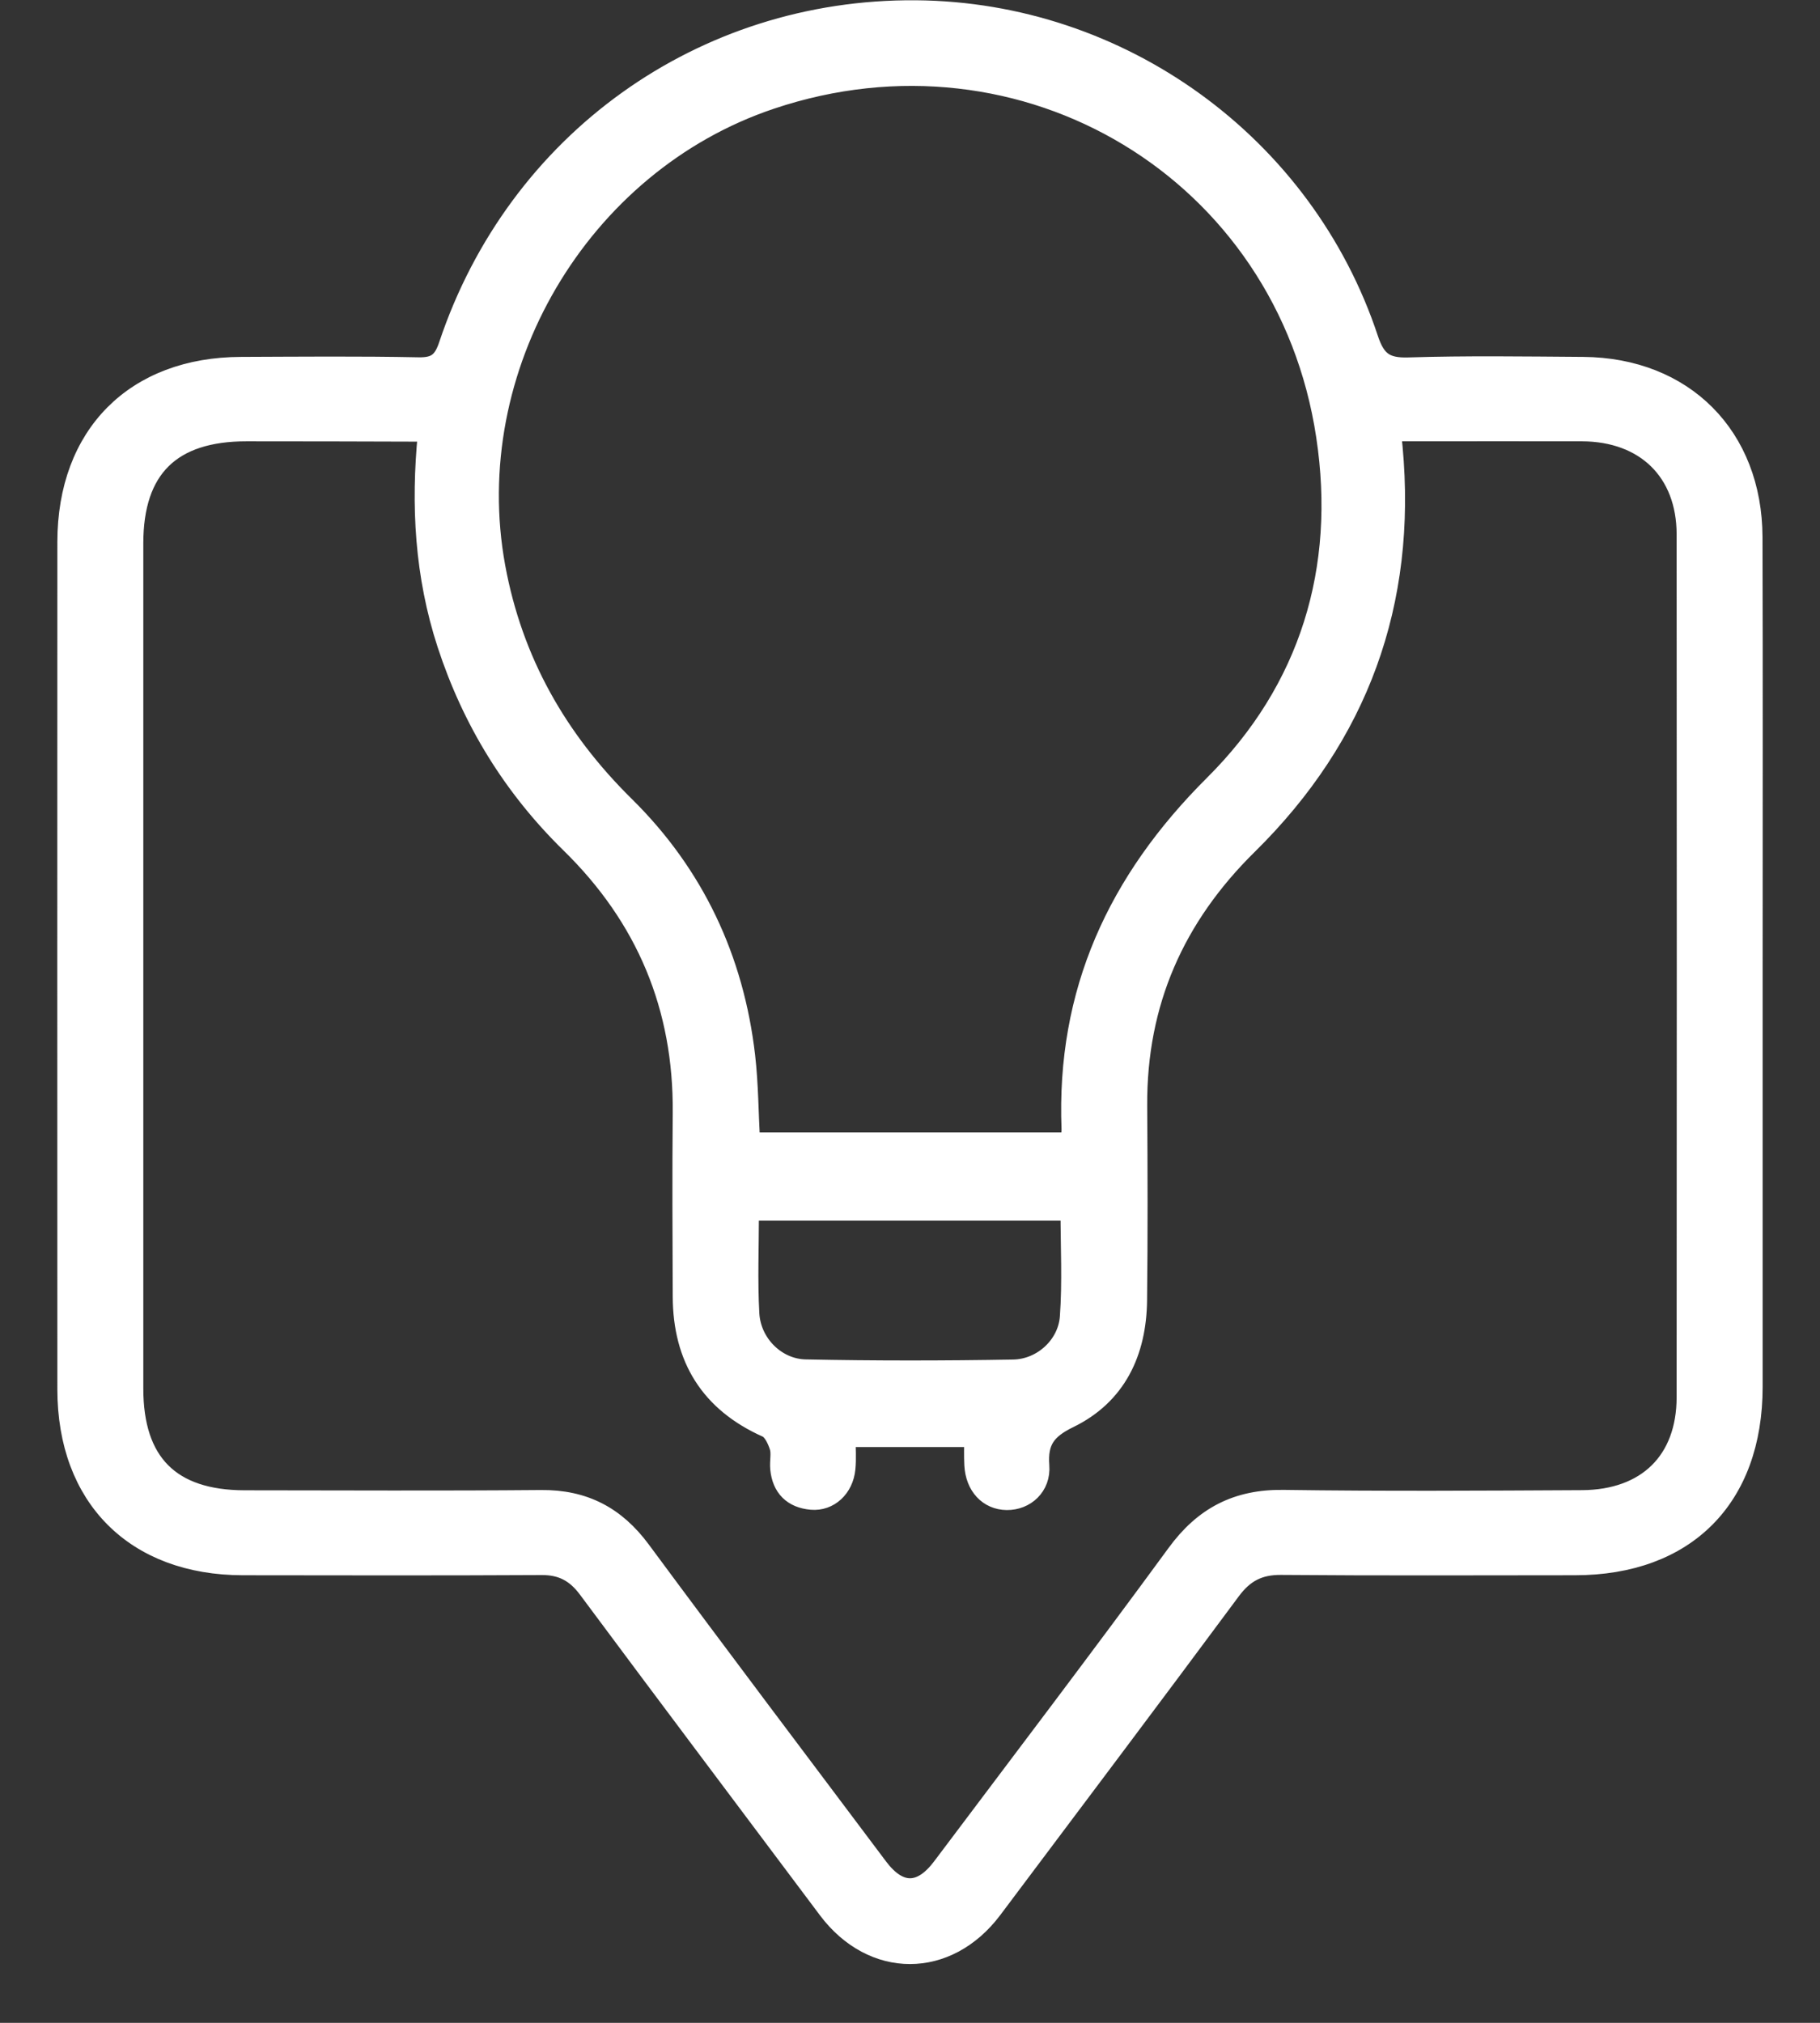 <svg width="27" height="30" viewBox="0 0 27 30" fill="none" xmlns="http://www.w3.org/2000/svg">
<rect x="0" y="0" width="27" height="30" fill="#333333" stroke="none"/>
<path d="M25.999 14.302C25.999 16.391 25.999 18.481 25.999 20.57C25.998 22.215 25.005 23.211 23.366 23.212C21.912 23.213 20.457 23.219 19.002 23.207C18.673 23.205 18.454 23.32 18.258 23.584C17.085 25.166 15.9 26.738 14.719 28.312C14.051 29.2 12.948 29.2 12.283 28.314C11.096 26.73 9.905 25.149 8.724 23.56C8.543 23.317 8.336 23.207 8.033 23.209C6.556 23.217 5.079 23.214 3.602 23.212C2.006 23.21 1.002 22.205 1.001 20.606C1 16.416 0.999 12.226 1.001 8.037C1.002 6.454 2.002 5.447 3.578 5.443C4.453 5.44 5.328 5.431 6.203 5.449C6.469 5.455 6.575 5.371 6.659 5.119C7.67 2.098 10.425 0.13 13.584 0.154C16.62 0.177 19.343 2.143 20.299 5.03C20.409 5.361 20.552 5.461 20.893 5.451C21.756 5.424 22.621 5.437 23.485 5.443C24.978 5.454 25.993 6.473 25.997 7.968C26.003 10.08 25.999 12.191 25.999 14.302ZM6.349 6.432C6.29 6.412 6.27 6.4 6.25 6.4C5.386 6.397 4.522 6.395 3.658 6.395C2.534 6.394 1.976 6.946 1.976 8.058C1.975 12.237 1.975 16.416 1.976 20.594C1.976 21.697 2.526 22.25 3.629 22.252C5.095 22.253 6.56 22.261 8.026 22.248C8.661 22.242 9.129 22.487 9.505 22.996C10.669 24.57 11.85 26.132 13.025 27.697C13.335 28.109 13.666 28.109 13.977 27.696C15.14 26.149 16.312 24.609 17.456 23.047C17.861 22.492 18.355 22.236 19.041 22.246C20.518 22.267 21.995 22.258 23.471 22.25C24.437 22.244 25.022 21.667 25.023 20.723C25.026 16.457 25.026 12.191 25.023 7.924C25.022 6.992 24.413 6.399 23.471 6.395C22.64 6.393 21.808 6.395 20.977 6.395C20.872 6.395 20.767 6.395 20.671 6.395C20.656 6.463 20.648 6.485 20.648 6.506C20.648 6.549 20.654 6.593 20.658 6.636C20.87 8.938 20.153 10.908 18.51 12.526C17.423 13.596 16.86 14.869 16.869 16.396C16.875 17.359 16.878 18.322 16.867 19.285C16.858 20.052 16.561 20.688 15.855 21.031C15.518 21.195 15.389 21.37 15.417 21.738C15.441 22.041 15.208 22.248 14.936 22.245C14.666 22.242 14.472 22.036 14.456 21.725C14.449 21.588 14.454 21.452 14.454 21.311C13.795 21.311 13.187 21.311 12.543 21.311C12.543 21.481 12.555 21.632 12.54 21.781C12.512 22.064 12.298 22.263 12.04 22.241C11.763 22.217 11.602 22.058 11.576 21.778C11.566 21.67 11.597 21.552 11.565 21.453C11.531 21.347 11.467 21.21 11.378 21.17C10.534 20.793 10.133 20.139 10.13 19.228C10.126 18.32 10.122 17.412 10.13 16.504C10.144 14.932 9.587 13.603 8.464 12.505C7.612 11.671 7.006 10.686 6.635 9.551C6.303 8.534 6.244 7.495 6.349 6.432ZM15.879 16.945C15.888 16.849 15.9 16.796 15.898 16.742C15.819 14.716 16.578 13.069 18.012 11.641C19.431 10.229 19.974 8.442 19.675 6.465C19.083 2.535 15.2 0.203 11.431 1.471C8.592 2.425 6.807 5.466 7.347 8.41C7.603 9.802 8.261 10.963 9.266 11.954C10.298 12.971 10.886 14.222 11.053 15.662C11.101 16.081 11.102 16.506 11.126 16.945C12.715 16.945 14.284 16.945 15.879 16.945ZM11.109 17.954C11.109 18.485 11.087 18.987 11.115 19.485C11.14 19.929 11.509 20.302 11.95 20.311C12.977 20.332 14.005 20.331 15.032 20.313C15.463 20.306 15.842 19.96 15.873 19.534C15.911 19.015 15.883 18.493 15.883 17.954C14.289 17.954 12.721 17.954 11.109 17.954Z" fill="white" stroke="white" stroke-width="0.3"/>
</svg>
